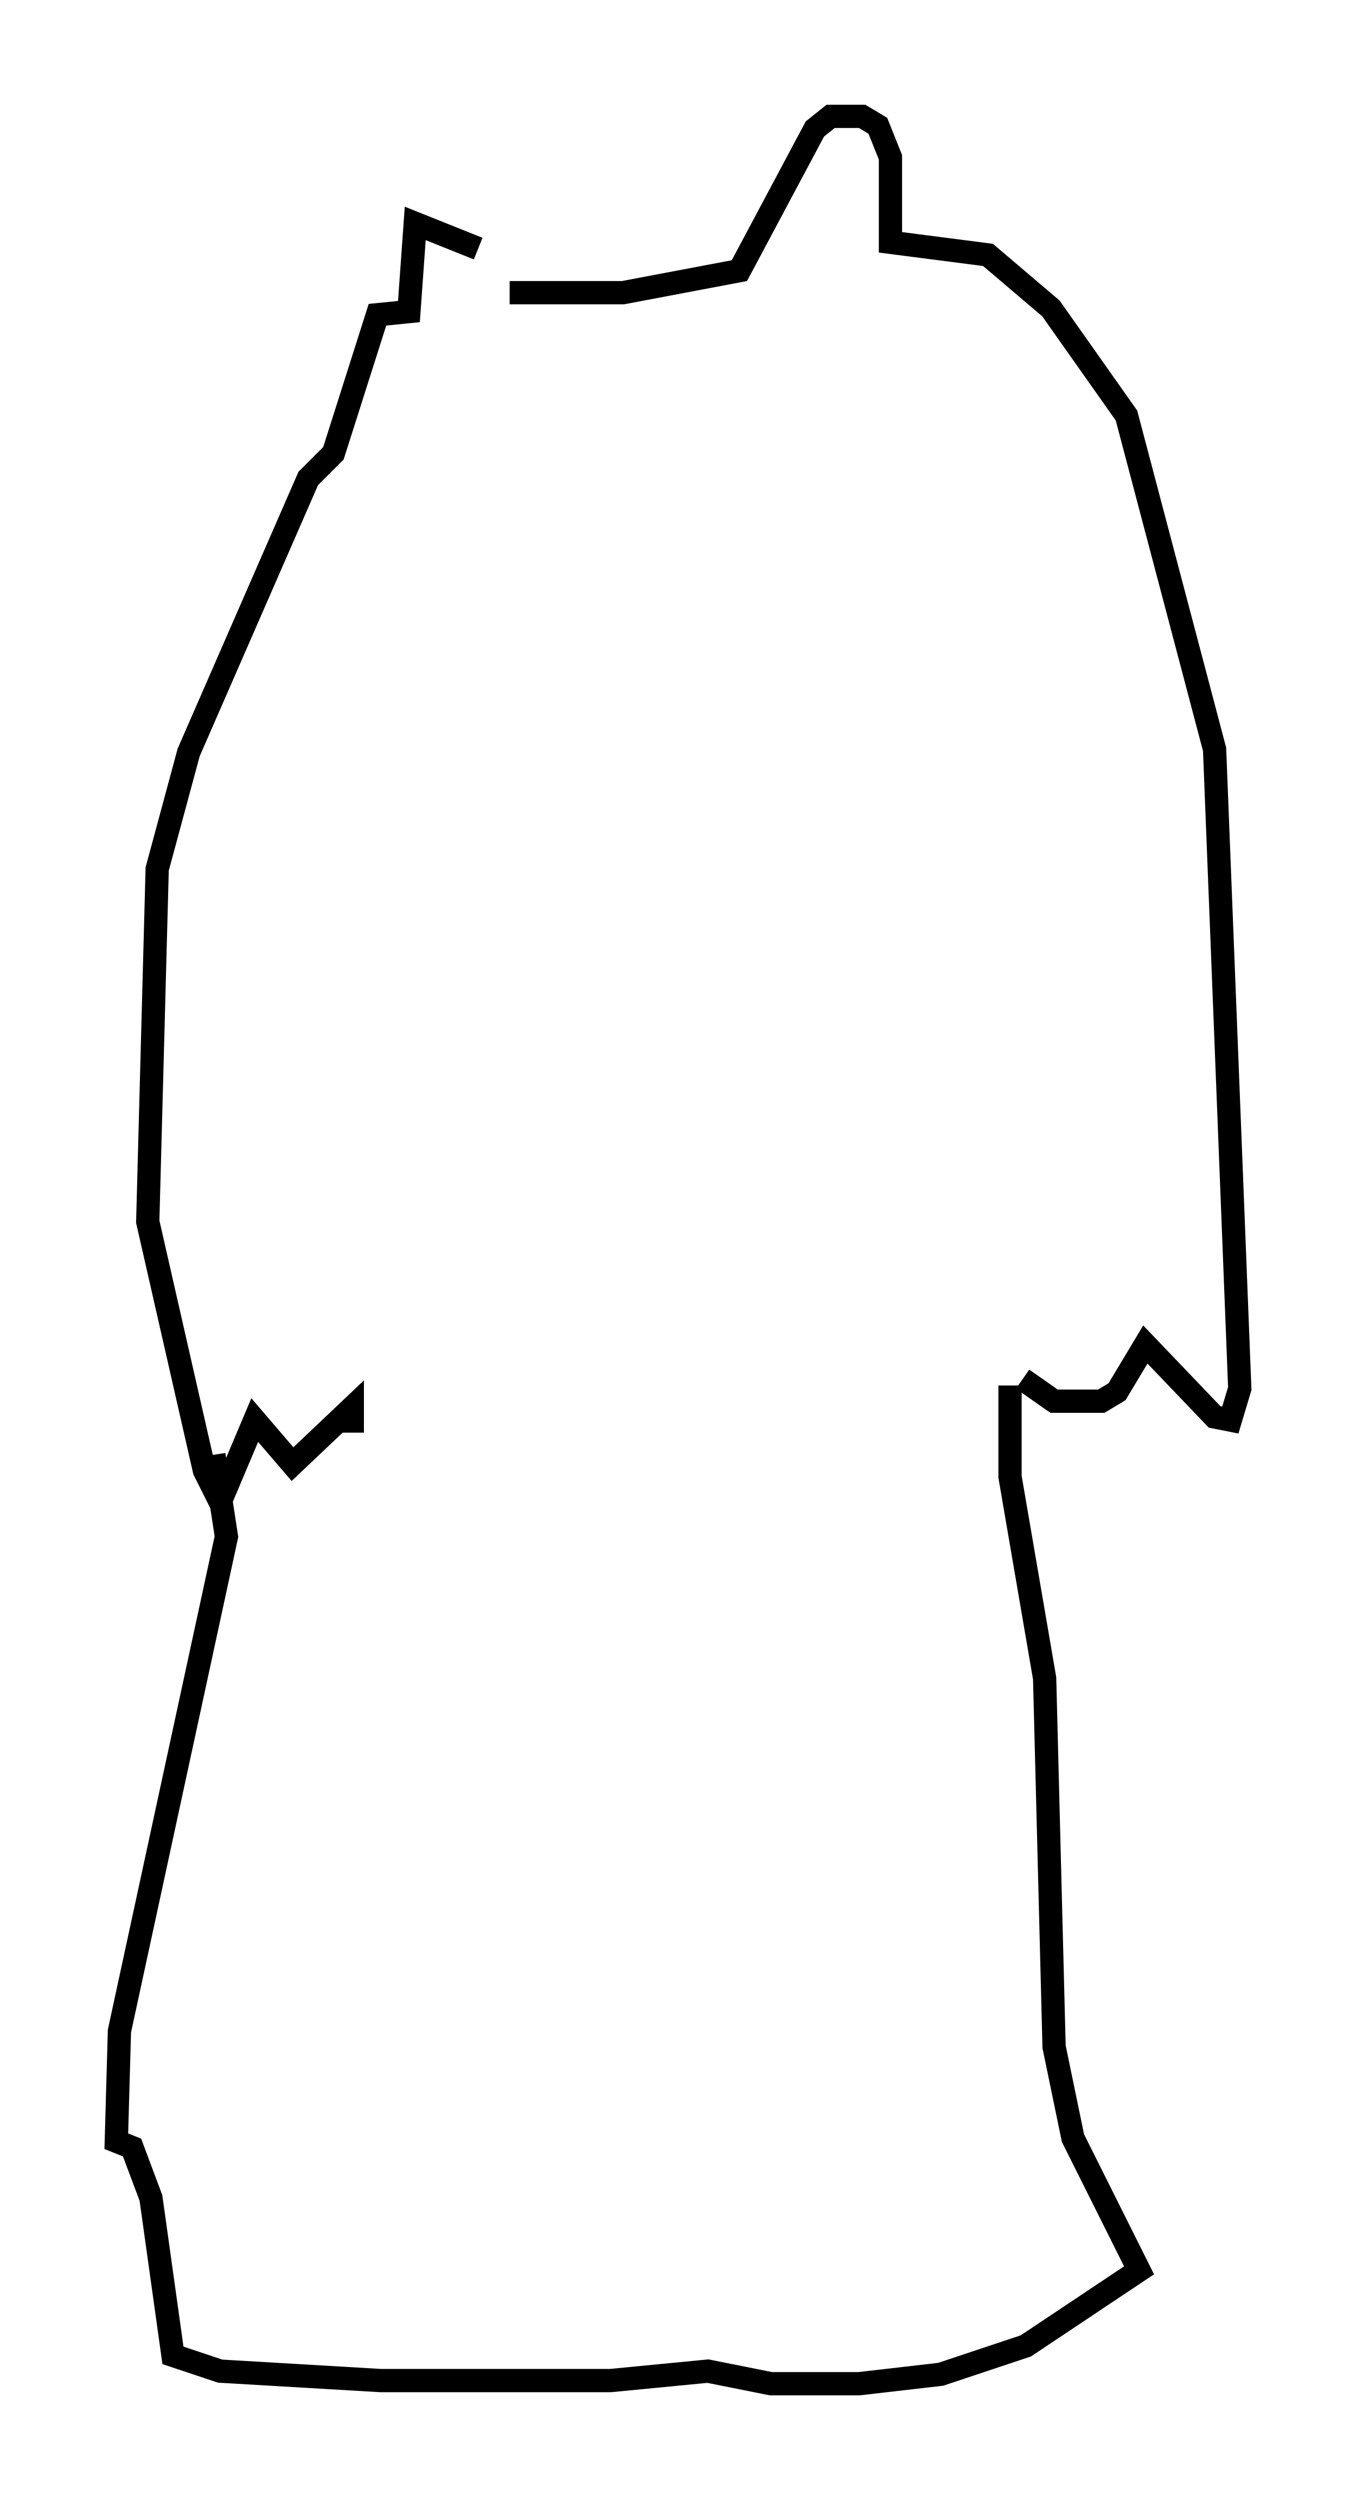 <?xml version="1.0" encoding="utf-8" ?>
<svg baseProfile="full" height="107.428" version="1.1" width="58.308" xmlns="http://www.w3.org/2000/svg" xmlns:ev="http://www.w3.org/2001/xml-events" xmlns:xlink="http://www.w3.org/1999/xlink"><defs /><rect fill="white" height="107.428" width="58.308" x="0" y="0" /><path d="M21.779, 12.713 m-1.218, -2.03 l-2.706, -1.083 -0.271, 3.789 l-1.353, 0.135 -1.894, 5.954 l-1.083, 1.083 -5.142, 11.773 l-1.353, 5.007 -0.406, 15.155 l2.436, 10.69 0.677, 1.353 l1.488, -3.518 1.624, 1.894 l2.571, -2.436 0.0, 1.083 m6.766, -48.985 l4.871, 0.0 5.007, -0.947 l3.248, -6.089 0.677, -0.541 l1.353, 0.0 0.677, 0.406 l0.541, 1.353 0.0, 3.654 l4.195, 0.541 2.706, 2.3 l3.248, 4.601 3.789, 14.344 l1.083, 27.469 -0.406, 1.353 l-0.677, -0.135 -2.977, -3.112 l-1.218, 2.03 -0.677, 0.406 l-2.03, 0.0 -1.353, -0.947 m-34.776, 3.248 l0.541, 3.518 -4.601, 21.245 l-0.135, 4.736 0.677, 0.271 l0.812, 2.165 0.947, 6.766 l2.03, 0.677 6.901, 0.406 l9.878, 0.0 4.195, -0.406 l2.706, 0.541 3.789, 0.0 l3.518, -0.406 3.654, -1.218 l4.871, -3.248 -2.842, -5.683 l-0.812, -3.924 -0.406, -15.832 l-1.488, -8.66 0.0, -3.924 " fill="none" stroke="black" stroke-width="1" /></svg>
